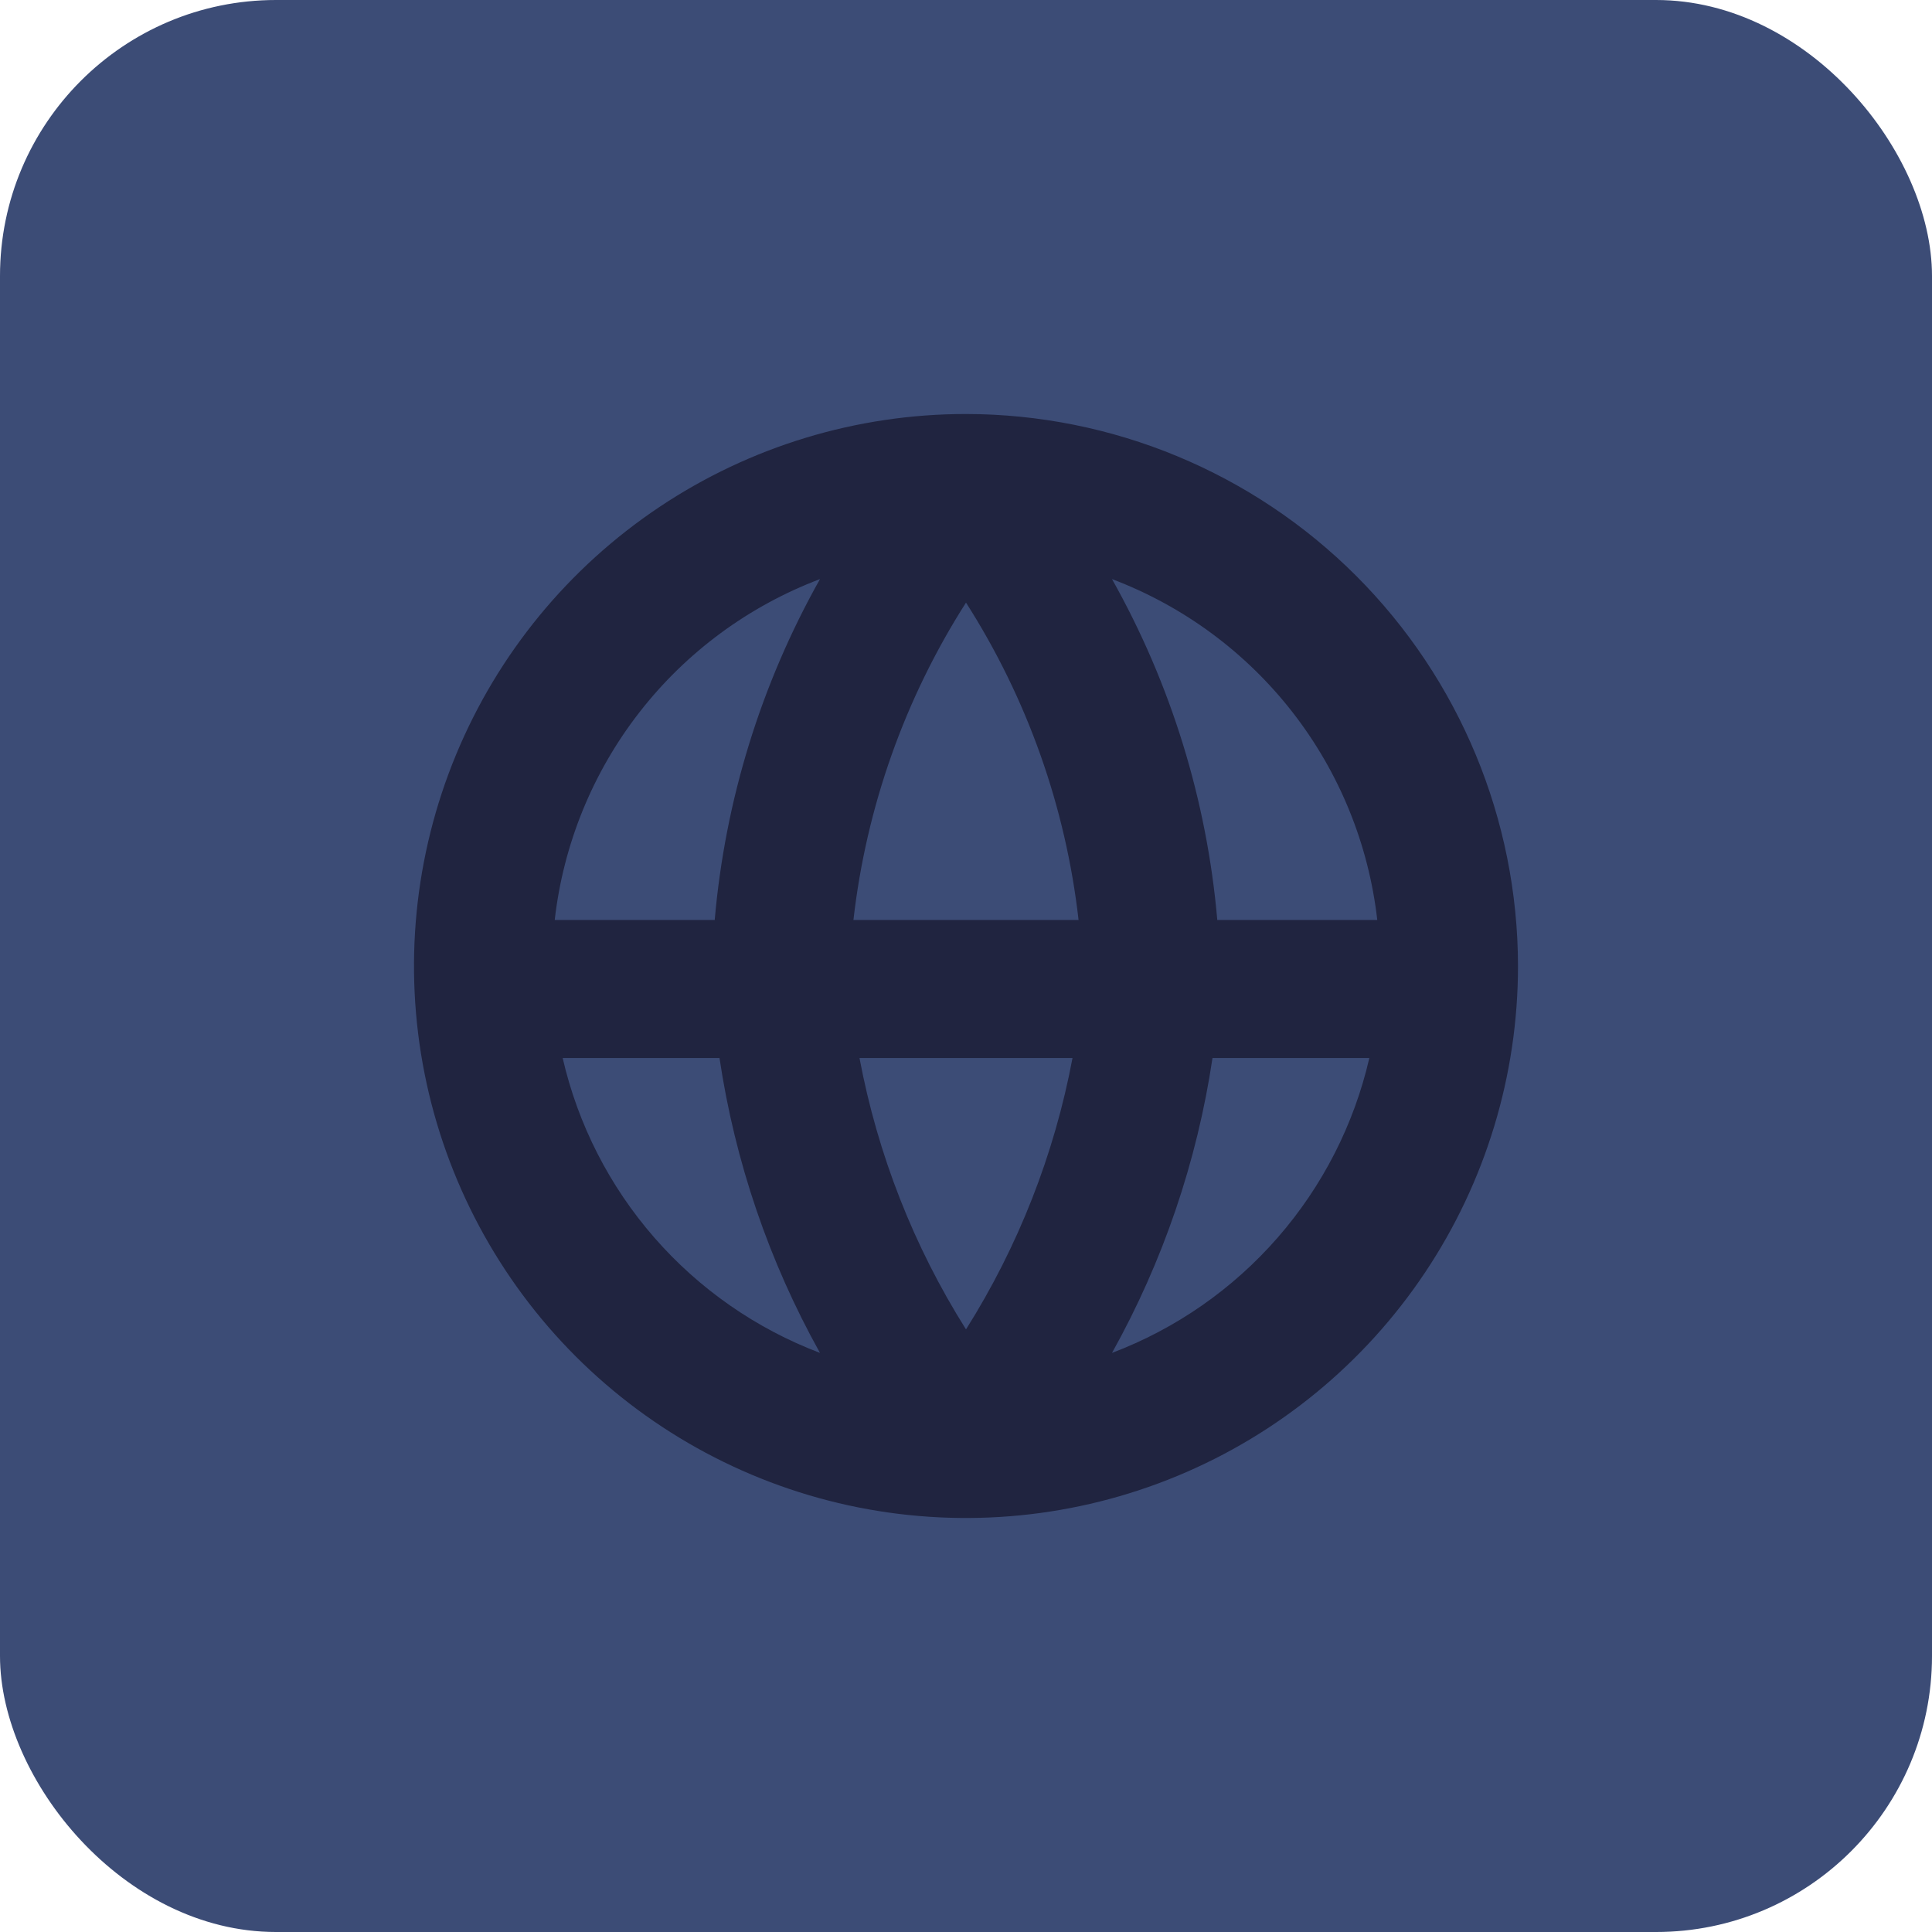 <svg width="56" height="56" viewBox="0 0 56 56" fill="none" xmlns="http://www.w3.org/2000/svg">
<rect width="56" height="56" rx="8" fill="#3C4C76"/>
<path d="M28 12C24.835 12 21.742 12.938 19.111 14.697C16.48 16.455 14.429 18.953 13.218 21.877C12.007 24.801 11.69 28.018 12.307 31.121C12.925 34.225 14.449 37.076 16.686 39.314C18.924 41.551 21.775 43.075 24.879 43.693C27.982 44.31 31.199 43.993 34.123 42.782C37.047 41.571 39.545 39.52 41.303 36.889C43.062 34.258 44 31.165 44 28C43.995 23.758 42.308 19.691 39.309 16.691C36.309 13.692 32.242 12.005 28 12V12ZM39.921 26.667H35.284C34.982 23.193 33.941 19.824 32.232 16.785C34.298 17.567 36.109 18.902 37.465 20.645C38.822 22.389 39.672 24.472 39.921 26.667ZM24.913 30.667H31.087C30.562 33.46 29.515 36.129 28 38.533C26.485 36.129 25.438 33.46 24.913 30.667ZM24.737 26.667C25.111 23.392 26.227 20.245 28 17.467C29.774 20.245 30.89 23.392 31.263 26.667H24.737ZM23.768 16.785C22.059 19.824 21.018 23.193 20.716 26.667H16.079C16.328 24.472 17.178 22.389 18.535 20.645C19.891 18.902 21.702 17.567 23.768 16.785ZM16.309 30.667H20.855C21.303 33.668 22.29 36.564 23.768 39.215C21.918 38.513 20.269 37.366 18.968 35.875C17.666 34.384 16.753 32.595 16.309 30.667ZM32.232 39.215C33.71 36.564 34.697 33.668 35.145 30.667H39.691C39.247 32.595 38.334 34.384 37.032 35.875C35.731 37.366 34.083 38.513 32.232 39.215Z" fill="#202440"/>
</svg>
